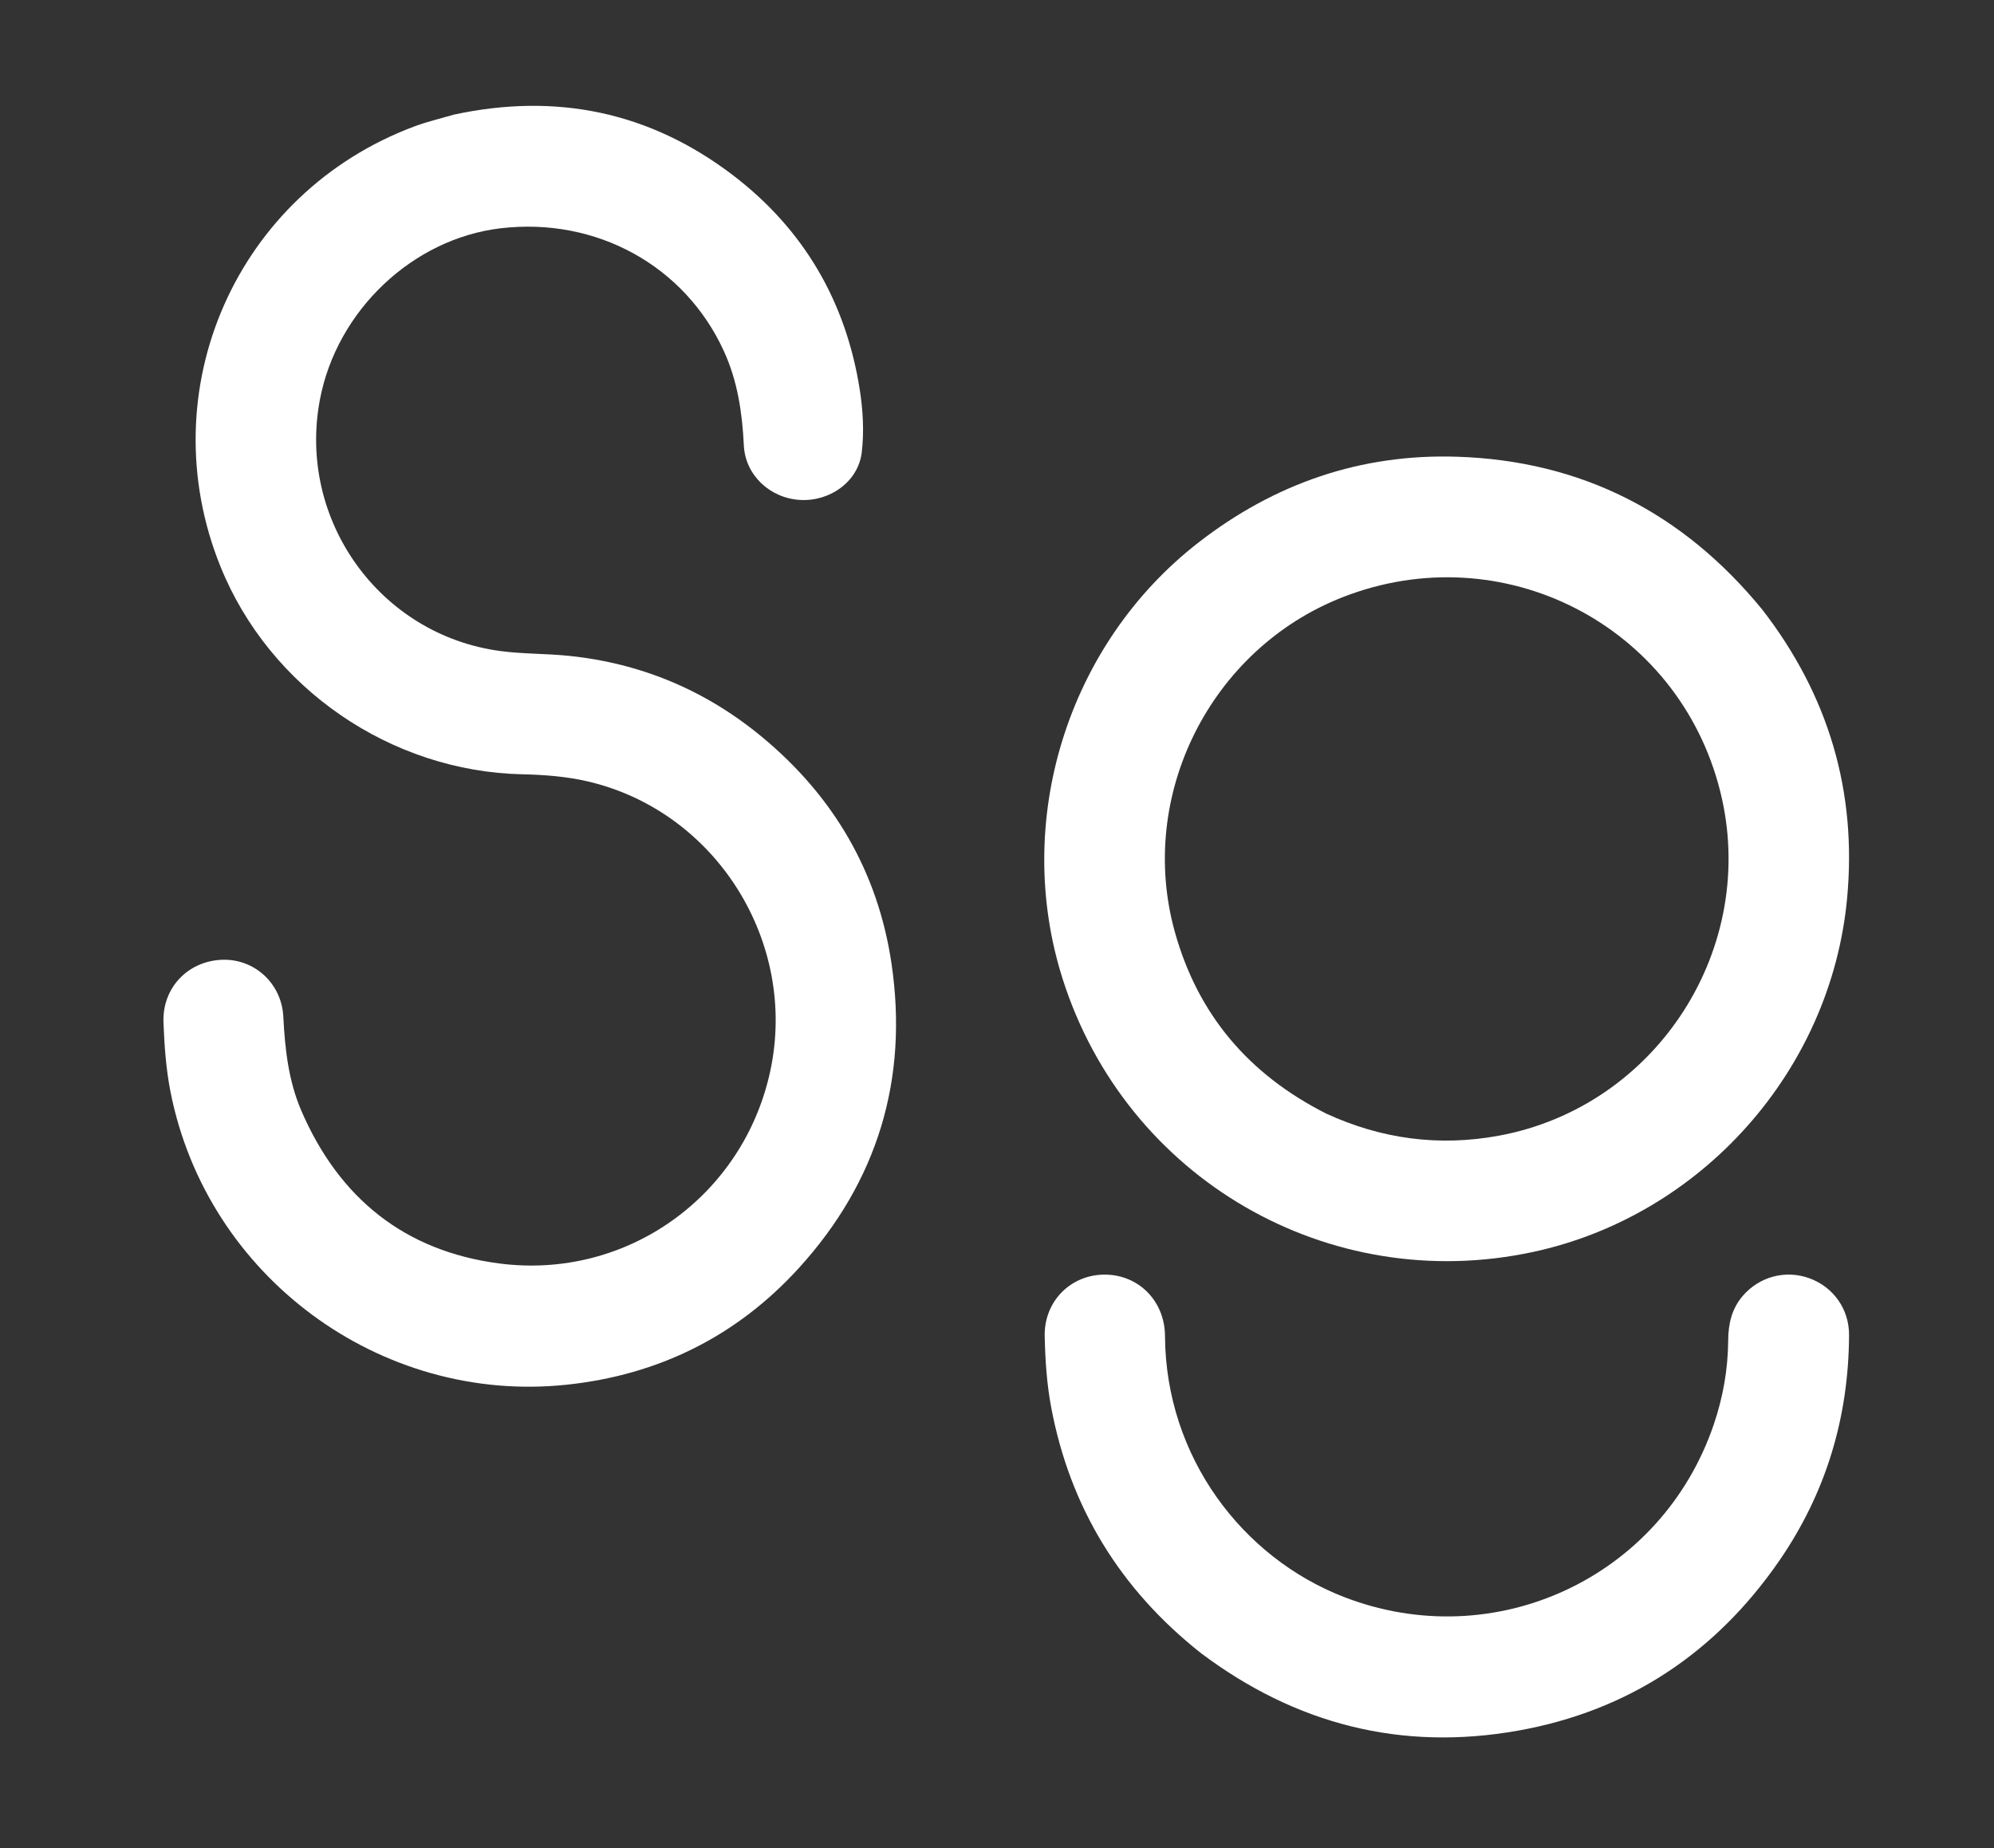 <svg width="1612" height="1494" viewBox="0 0 1612 1494" fill="none" xmlns="http://www.w3.org/2000/svg">
<rect x="0" y="0" width="1612" height="1494" fill="#333333" stroke="none"/>
<g clip-path="url(#clip0_130_113)">
<path d="M367.05 92.635C449.899 74.825 525.304 90.469 592.283 141.456C649.698 185.163 683.861 243.714 695.051 315.016C697.664 331.659 698.652 349.14 696.648 365.786C693.794 389.493 670.788 405.648 646.646 404.16C622.381 402.664 602.499 384.108 601.34 360.059C600.067 333.633 596.273 308.011 585.154 283.742C553.577 214.815 482.23 175.487 404.874 184.535C333.693 192.862 272.317 250.977 258.636 323.004C240.189 420.118 306.771 513.269 404.484 526.328C422.65 528.756 441.18 528.321 459.444 530.168C518.308 536.121 570.706 558.209 616.165 595.902C673.814 643.701 709.743 704.815 720.703 778.905C734.534 872.402 709.464 955.345 645.641 1025.33C595.326 1080.5 532.058 1111.71 457.835 1119.49C307.141 1135.29 167.251 1031.78 137.848 882.723C134.225 864.359 132.87 845.396 132.159 826.646C131.095 798.588 151.868 777.03 179.363 775.925C205.389 774.879 227.668 794.757 229.051 822.004C230.378 848.151 233.202 873.886 243.65 898.065C274.15 968.649 327.145 1011.49 403.606 1021.44C506.784 1034.87 601.03 966.915 622.737 865.741C645.119 761.424 578.762 655.737 474.966 631.682C457.892 627.725 439.949 626.347 422.361 625.976C316.024 623.731 217.955 556.51 178.169 457.841C120.755 315.457 191.069 155.898 335.052 102.182C345.284 98.365 356.006 95.862 367.05 92.635Z" fill="white"/>
<path d="M1424.71 492.868C1478.25 562.078 1501.39 639.973 1493.22 726.518C1480.09 865.682 1375.58 982.781 1239.5 1012.1C1074.03 1047.75 910.425 952.847 859.075 791.425C818.47 663.784 862.938 520.868 968.821 438.64C1030.35 390.858 1100.14 366.725 1177.91 369.236C1278.54 372.487 1360.67 414.547 1424.71 492.868ZM1072.05 900.23C1116.69 920.818 1163.17 927.075 1211.61 918.16C1339.63 894.6 1422.34 765.889 1390.62 639.571C1356.87 505.208 1214.57 432.166 1085.3 482.854C978.525 524.72 919.052 643.159 949.777 753.43C968.38 820.196 1009.46 868.597 1072.05 900.23Z" fill="white"/>
<path d="M970.51 1336.18C905.569 1284.69 865.043 1218.71 849.807 1137.73C846.262 1118.9 844.96 1099.45 844.556 1080.25C843.959 1051.84 865.887 1030.29 893.319 1030.45C920.576 1030.62 941.647 1051.8 941.813 1080.08C942.385 1178.12 1004.54 1259.22 1086.2 1290.96C1208.27 1338.4 1343.31 1275.55 1385.45 1151.62C1392.92 1129.63 1396.96 1106.97 1397.1 1083.7C1397.18 1070.34 1399.98 1057.93 1409 1047.52C1422.46 1032 1443.54 1026.42 1462.7 1033.38C1482.11 1040.43 1494.92 1058.28 1494.82 1079.32C1494.53 1145.89 1476.13 1207.12 1438.32 1261.89C1386.89 1336.38 1316.43 1383.2 1227.33 1399.1C1133.18 1415.91 1047.39 1394.14 970.51 1336.18Z" fill="white"/>
</g>
<defs>
<clipPath id="clip0_130_113">
<rect width="1612" height="1494" fill="white"/>
</clipPath>
</defs>
</svg>
